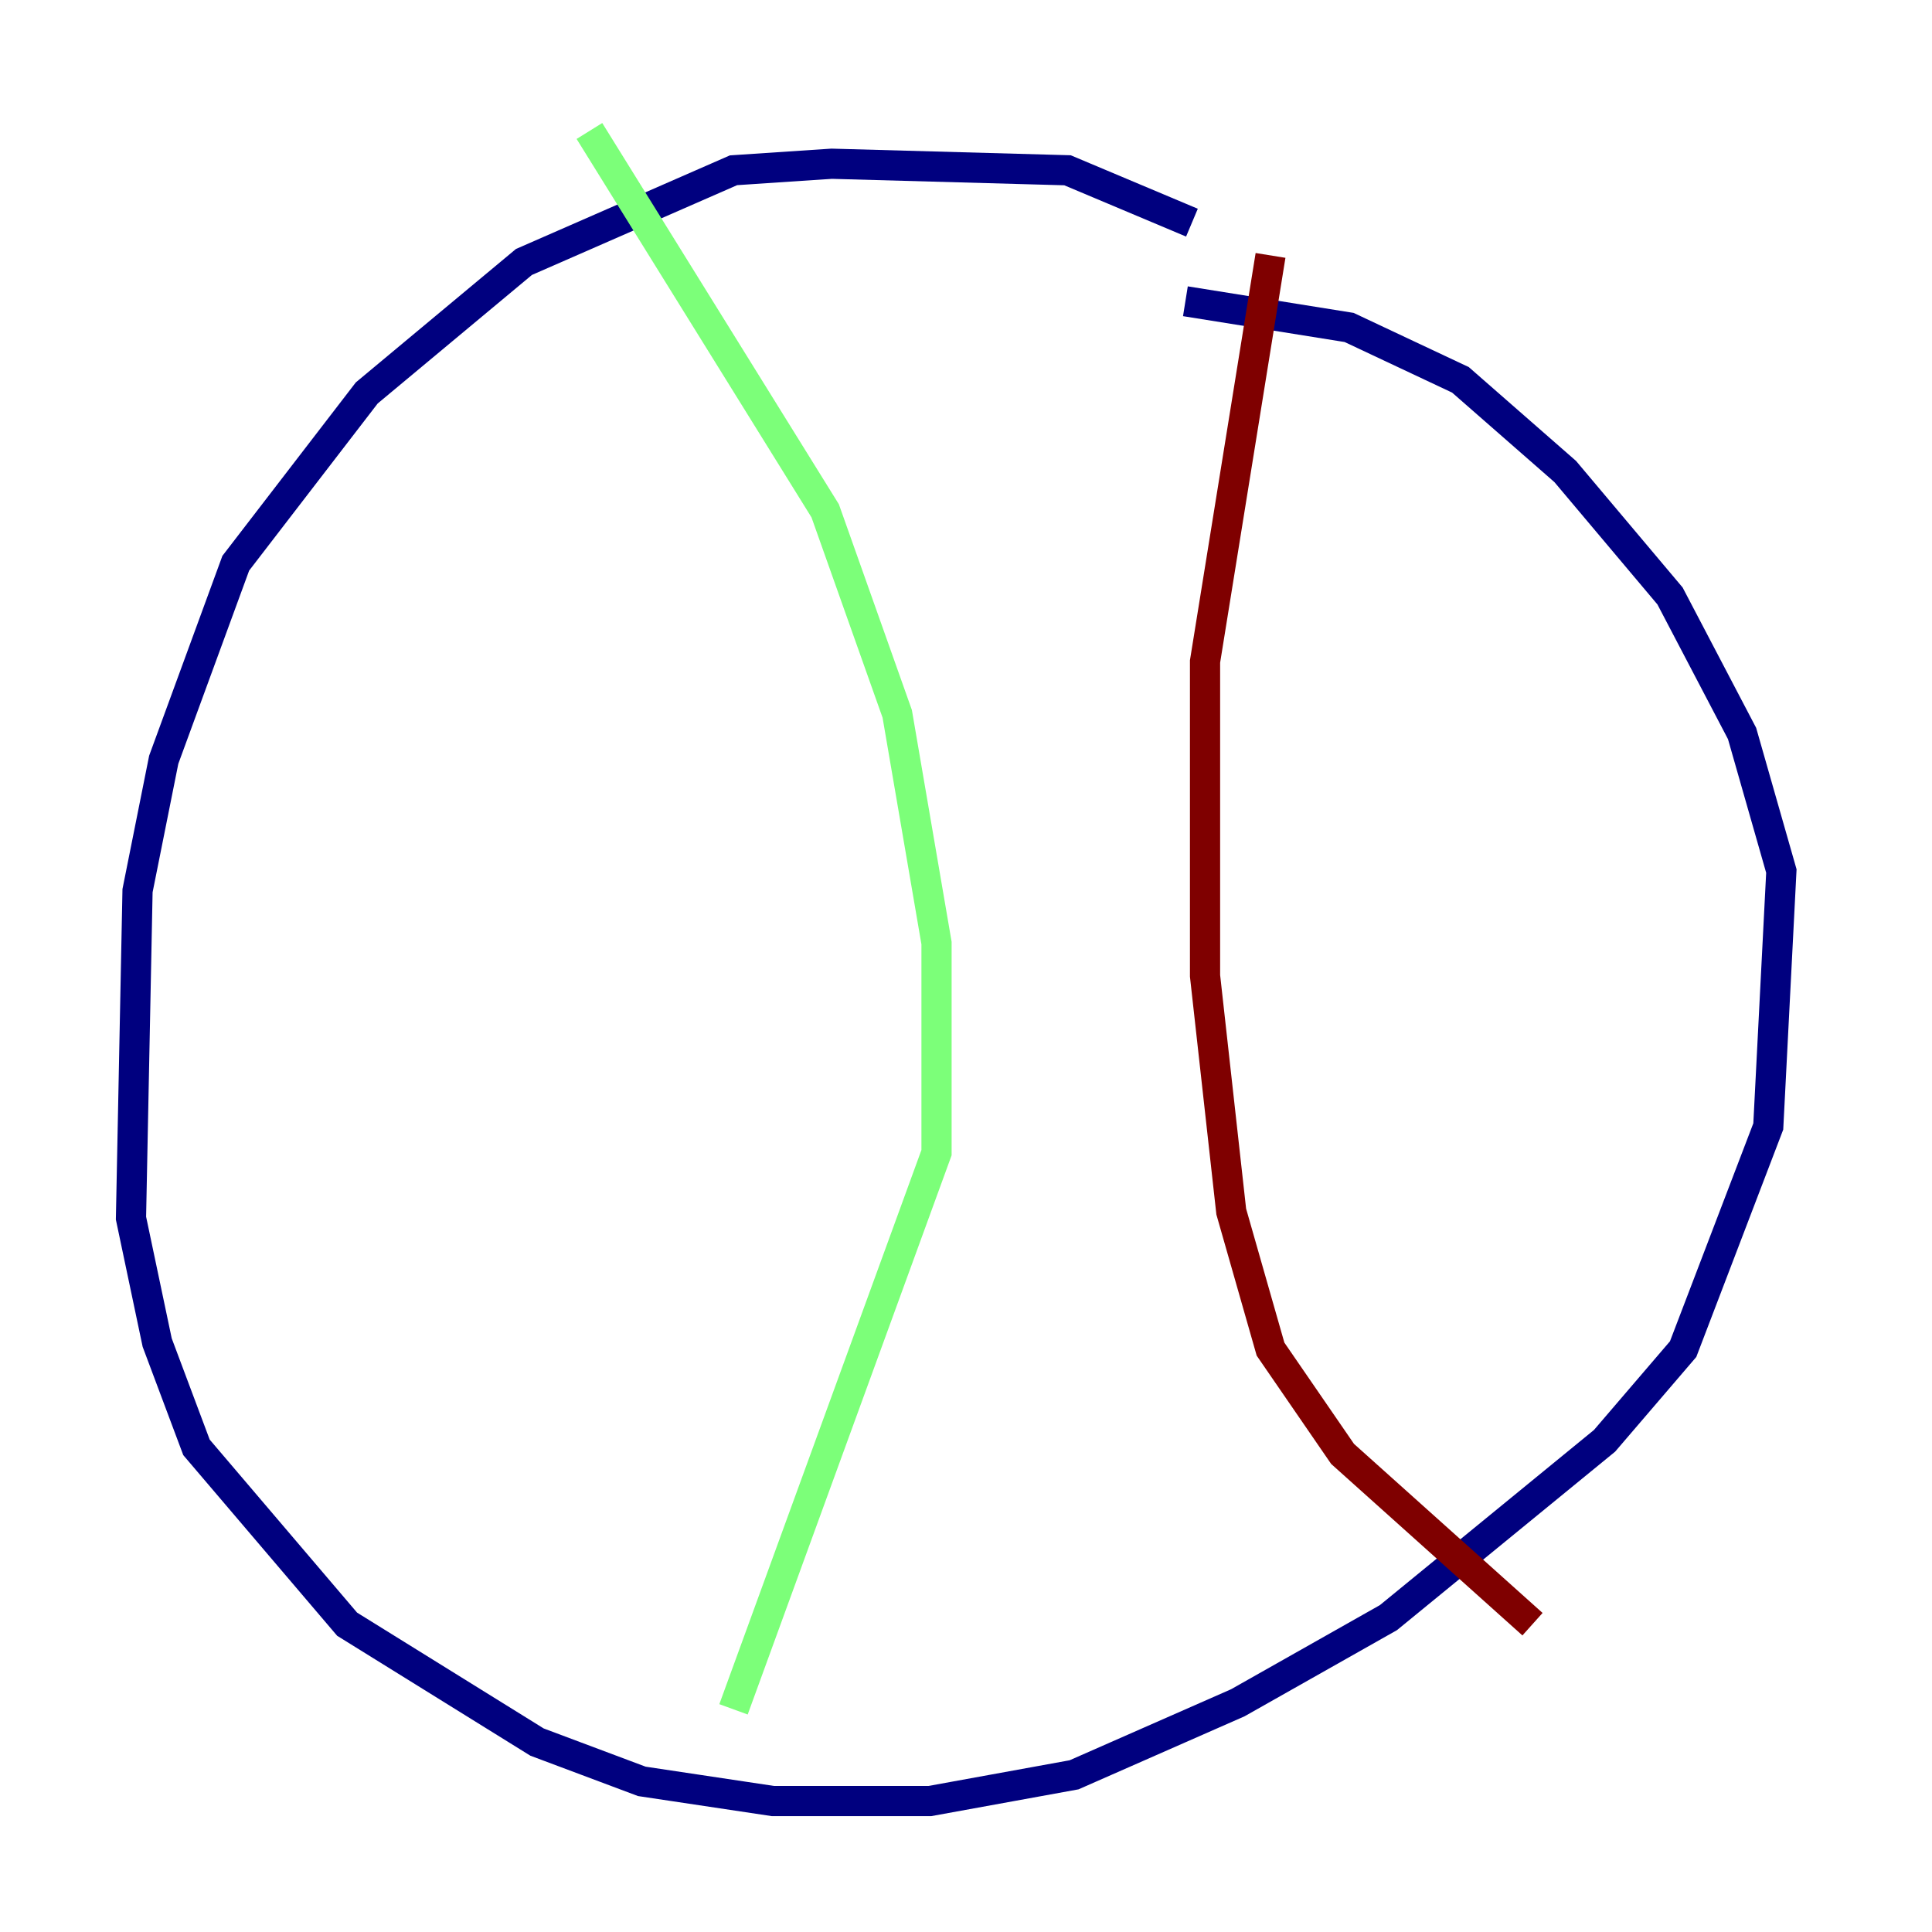 <?xml version="1.0" encoding="utf-8" ?>
<svg baseProfile="tiny" height="128" version="1.2" viewBox="0,0,128,128" width="128" xmlns="http://www.w3.org/2000/svg" xmlns:ev="http://www.w3.org/2001/xml-events" xmlns:xlink="http://www.w3.org/1999/xlink"><defs /><polyline fill="none" points="78.969,14.752 70.725,11.281 55.105,10.848 48.597,11.281 34.712,17.356 24.298,26.034 15.62,37.315 10.848,50.332 9.112,59.01 8.678,80.705 10.414,88.949 13.017,95.891 22.997,107.607 35.58,115.417 42.522,118.02 51.2,119.322 61.614,119.322 71.159,117.586 82.007,112.814 91.986,107.173 106.305,95.458 111.512,89.383 117.153,74.63 118.02,57.709 115.417,48.597 110.644,39.485 103.702,31.241 96.759,25.166 89.383,21.695 78.536,19.959" stroke="#00007f" stroke-width="2" /><polyline fill="none" points="39.051,8.678 54.671,33.844 59.444,47.295 62.047,62.481 62.047,76.366 48.597,113.248" stroke="#7cff79" stroke-width="2" /><polyline fill="none" points="84.176,16.922 79.837,43.824 79.837,64.651 81.573,80.271 84.176,89.383 88.949,96.325 101.532,107.607" stroke="#7f0000" stroke-width="2" /></svg>